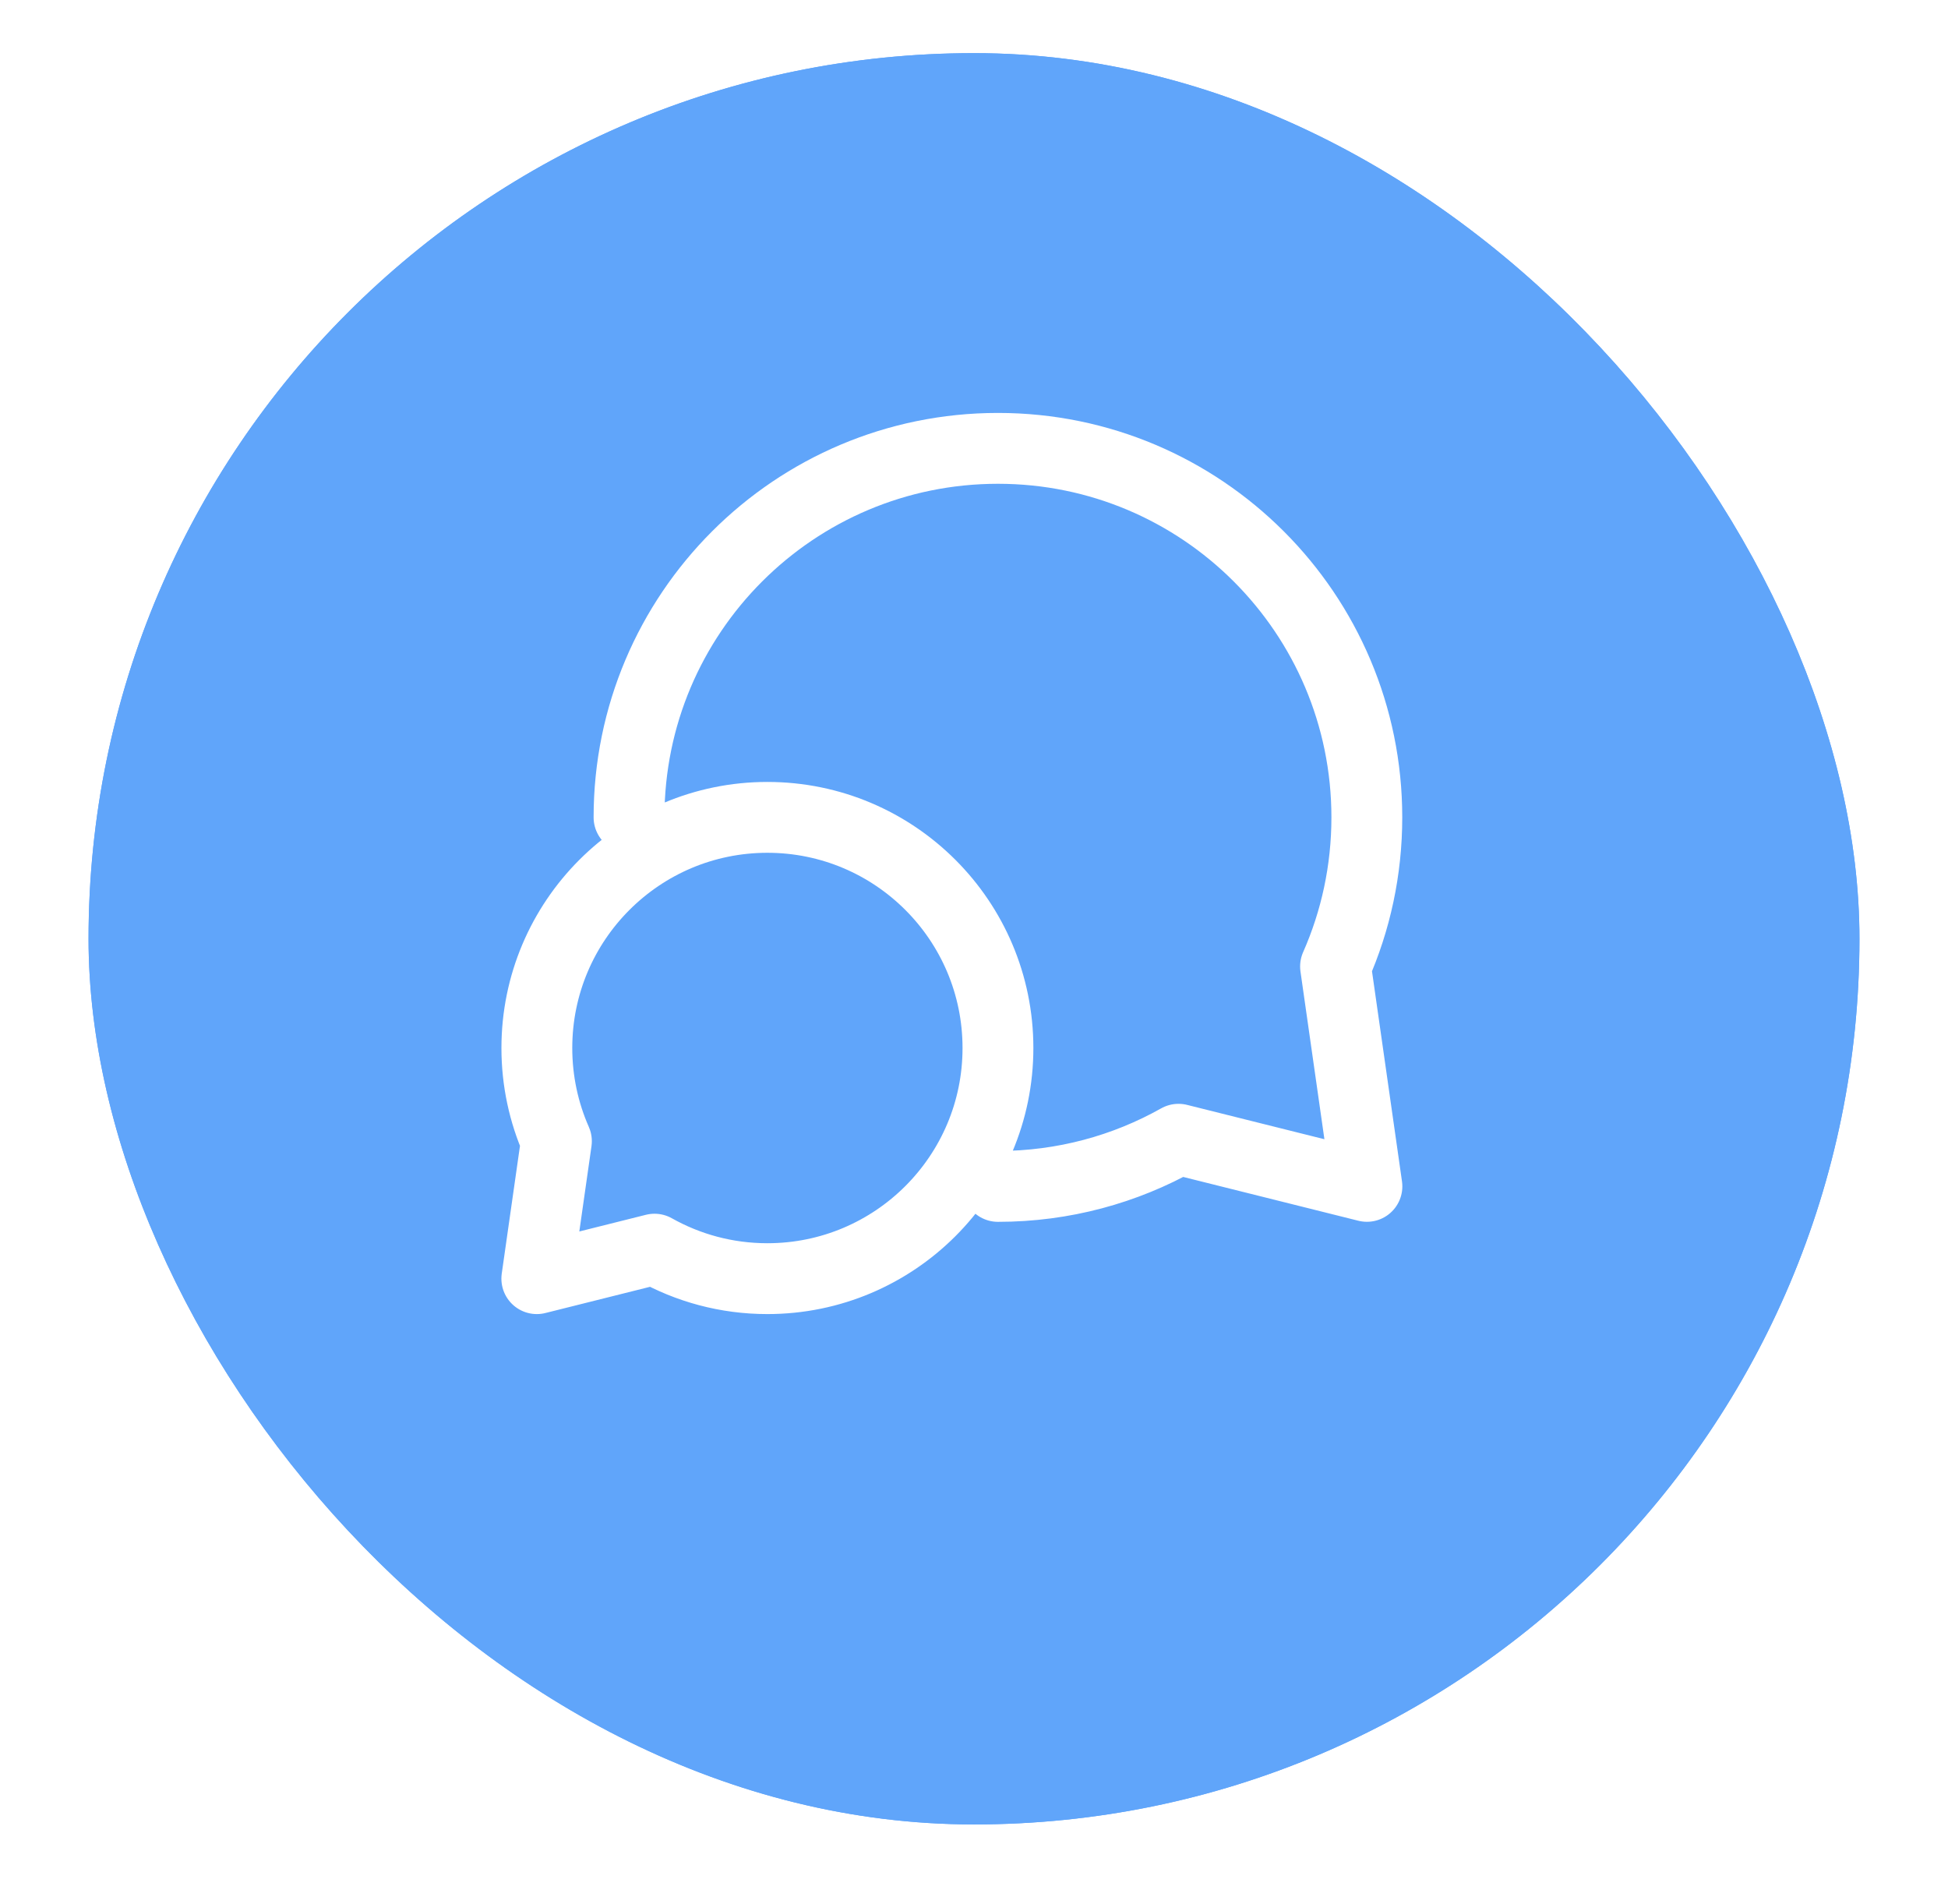 <svg width="44" height="43" viewBox="0 0 44 43" fill="none" xmlns="http://www.w3.org/2000/svg">
<g filter="url(#filter0_d_0_1)">
<rect x="2" width="40" height="40" rx="20" fill="#60A5FA"/>
<rect x="2.15" y="0.15" width="39.7" height="39.7" rx="19.85" stroke="#60A5FA" stroke-width="0.3"/>
</g>
<path d="M14.208 18.458C14.208 13.856 17.939 10.125 22.541 10.125C27.143 10.125 30.873 13.856 30.873 18.458C30.873 19.656 30.621 20.795 30.166 21.825L30.875 26.791L26.619 25.727C25.414 26.405 24.022 26.792 22.541 26.792M12.126 23.667C12.126 24.415 12.284 25.127 12.568 25.771L12.125 28.875L14.784 28.209C15.538 28.633 16.407 28.875 17.333 28.875C20.209 28.875 22.541 26.543 22.541 23.667C22.541 20.79 20.209 18.458 17.333 18.458C14.457 18.458 12.126 20.79 12.126 23.667Z" stroke="white" stroke-width="1.6" stroke-linecap="round" stroke-linejoin="round"/>
<defs>
<filter id="filter0_d_0_1" x="0.8" y="0" width="42.4" height="42.4" filterUnits="userSpaceOnUse" color-interpolation-filters="sRGB">
<feFlood flood-opacity="0" result="BackgroundImageFix"/>
<feColorMatrix in="SourceAlpha" type="matrix" values="0 0 0 0 0 0 0 0 0 0 0 0 0 0 0 0 0 0 127 0" result="hardAlpha"/>
<feOffset dy="1.2"/>
<feGaussianBlur stdDeviation="0.6"/>
<feComposite in2="hardAlpha" operator="out"/>
<feColorMatrix type="matrix" values="0 0 0 0 0 0 0 0 0 0 0 0 0 0 0 0 0 0 0.25 0"/>
<feBlend mode="normal" in2="BackgroundImageFix" result="effect1_dropShadow_0_1"/>
<feBlend mode="normal" in="SourceGraphic" in2="effect1_dropShadow_0_1" result="shape"/>
</filter>
</defs>
</svg>
